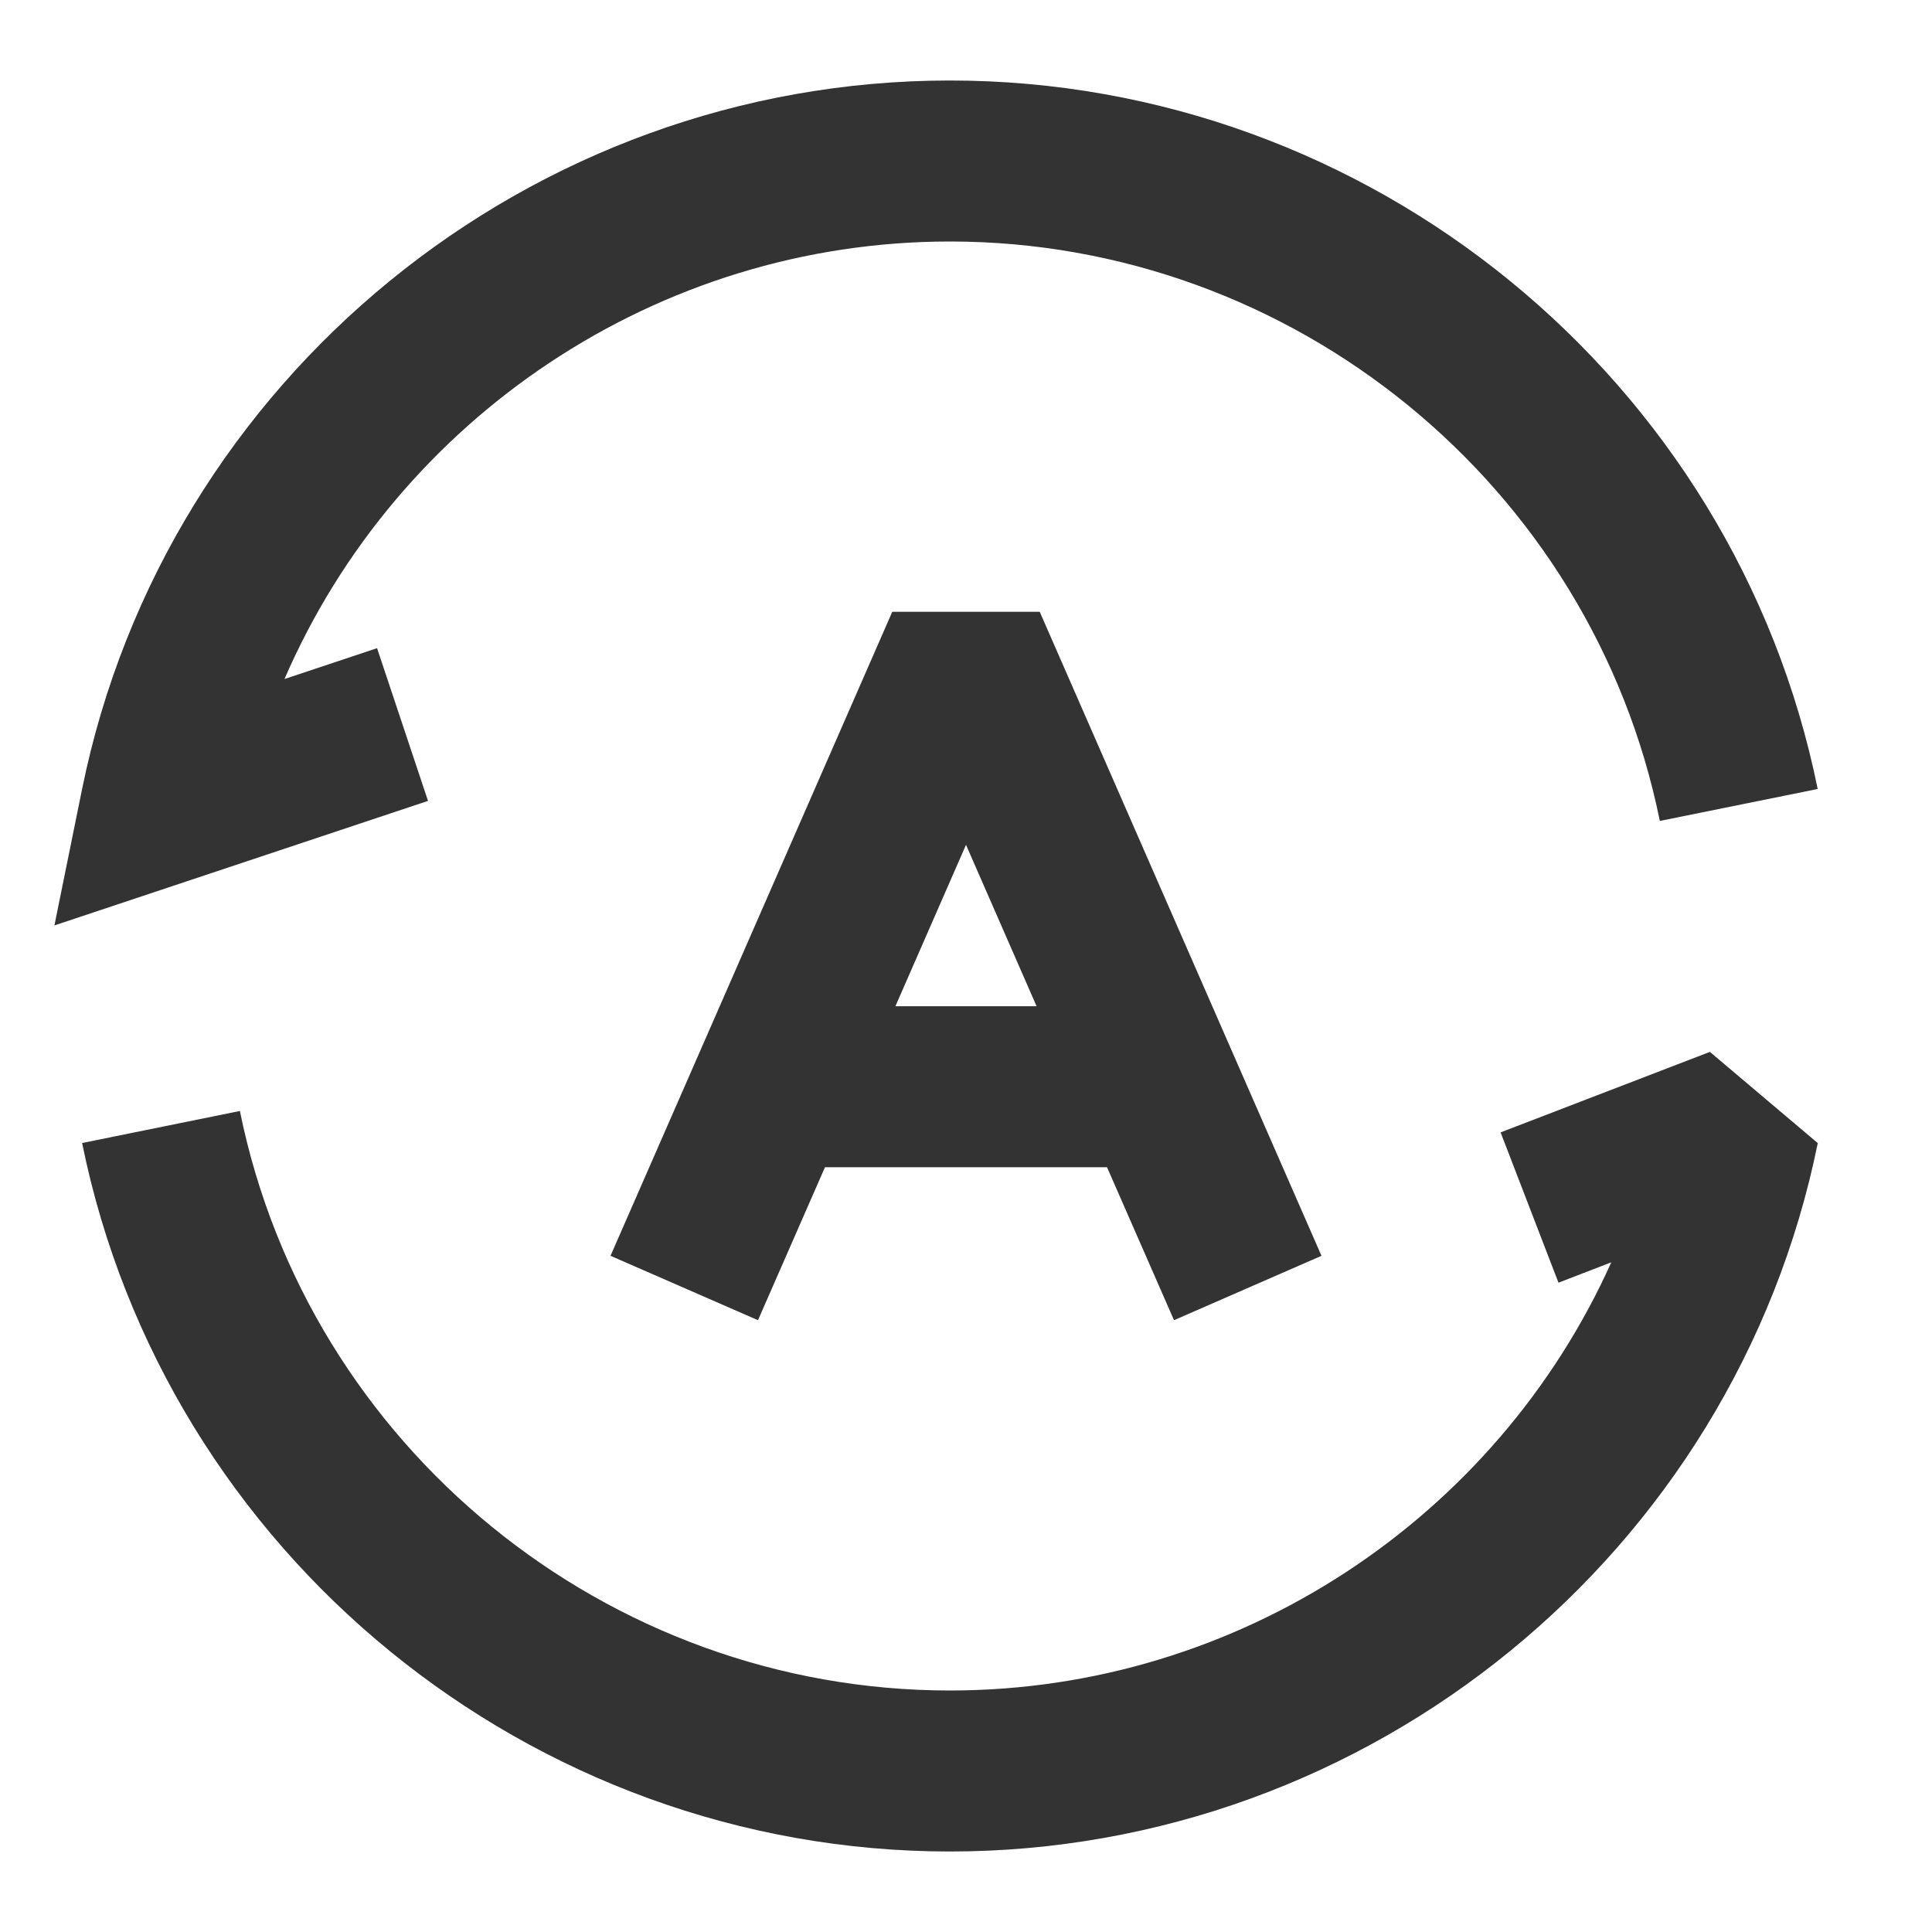<?xml version="1.0" encoding="iso-8859-1"?>
<svg version="1.1" id="&#x56FE;&#x5C42;_1" xmlns="http://www.w3.org/2000/svg" xmlns:xlink="http://www.w3.org/1999/xlink" x="0px"
	 y="0px" viewBox="0 0 24 24" style="enable-background:new 0 0 24 24;" xml:space="preserve">
<path style="fill:#333333;" d="M14.584,16.4l-0.832-1.9h-3.504l-0.832,1.9L7.584,15.6l1.094-2.5l0.916,0.4l-0.916-0.4l2.406-5.5
	h1.832l2.406,5.5l-0.916,0.4l0.916-0.4l1.094,2.5L14.584,16.4z M11.123,12.5h1.754L12,10.495L11.123,12.5z"/>
<path style="fill:#333333;" d="M0.676,11.496L1.02,9.801C2.056,4.701,6.589,1,11.8,1c5.212,0,9.745,3.702,10.78,8.801l-1.961,0.397
	C19.773,6.027,16.064,3,11.8,3C8.165,3,4.933,5.201,3.534,8.435l1.15-0.383l0.633,1.897L0.676,11.496z"/>
<path style="fill:#333333;" d="M11.8,23c-5.211,0-9.744-3.701-10.78-8.801l1.96-0.398C3.827,17.973,7.536,21,11.8,21
	c3.593,0,6.791-2.148,8.216-5.319l-0.656,0.253l-0.719-1.867l2.6-1l1.34,1.133C21.545,19.299,17.012,23,11.8,23z"/>
</svg>






